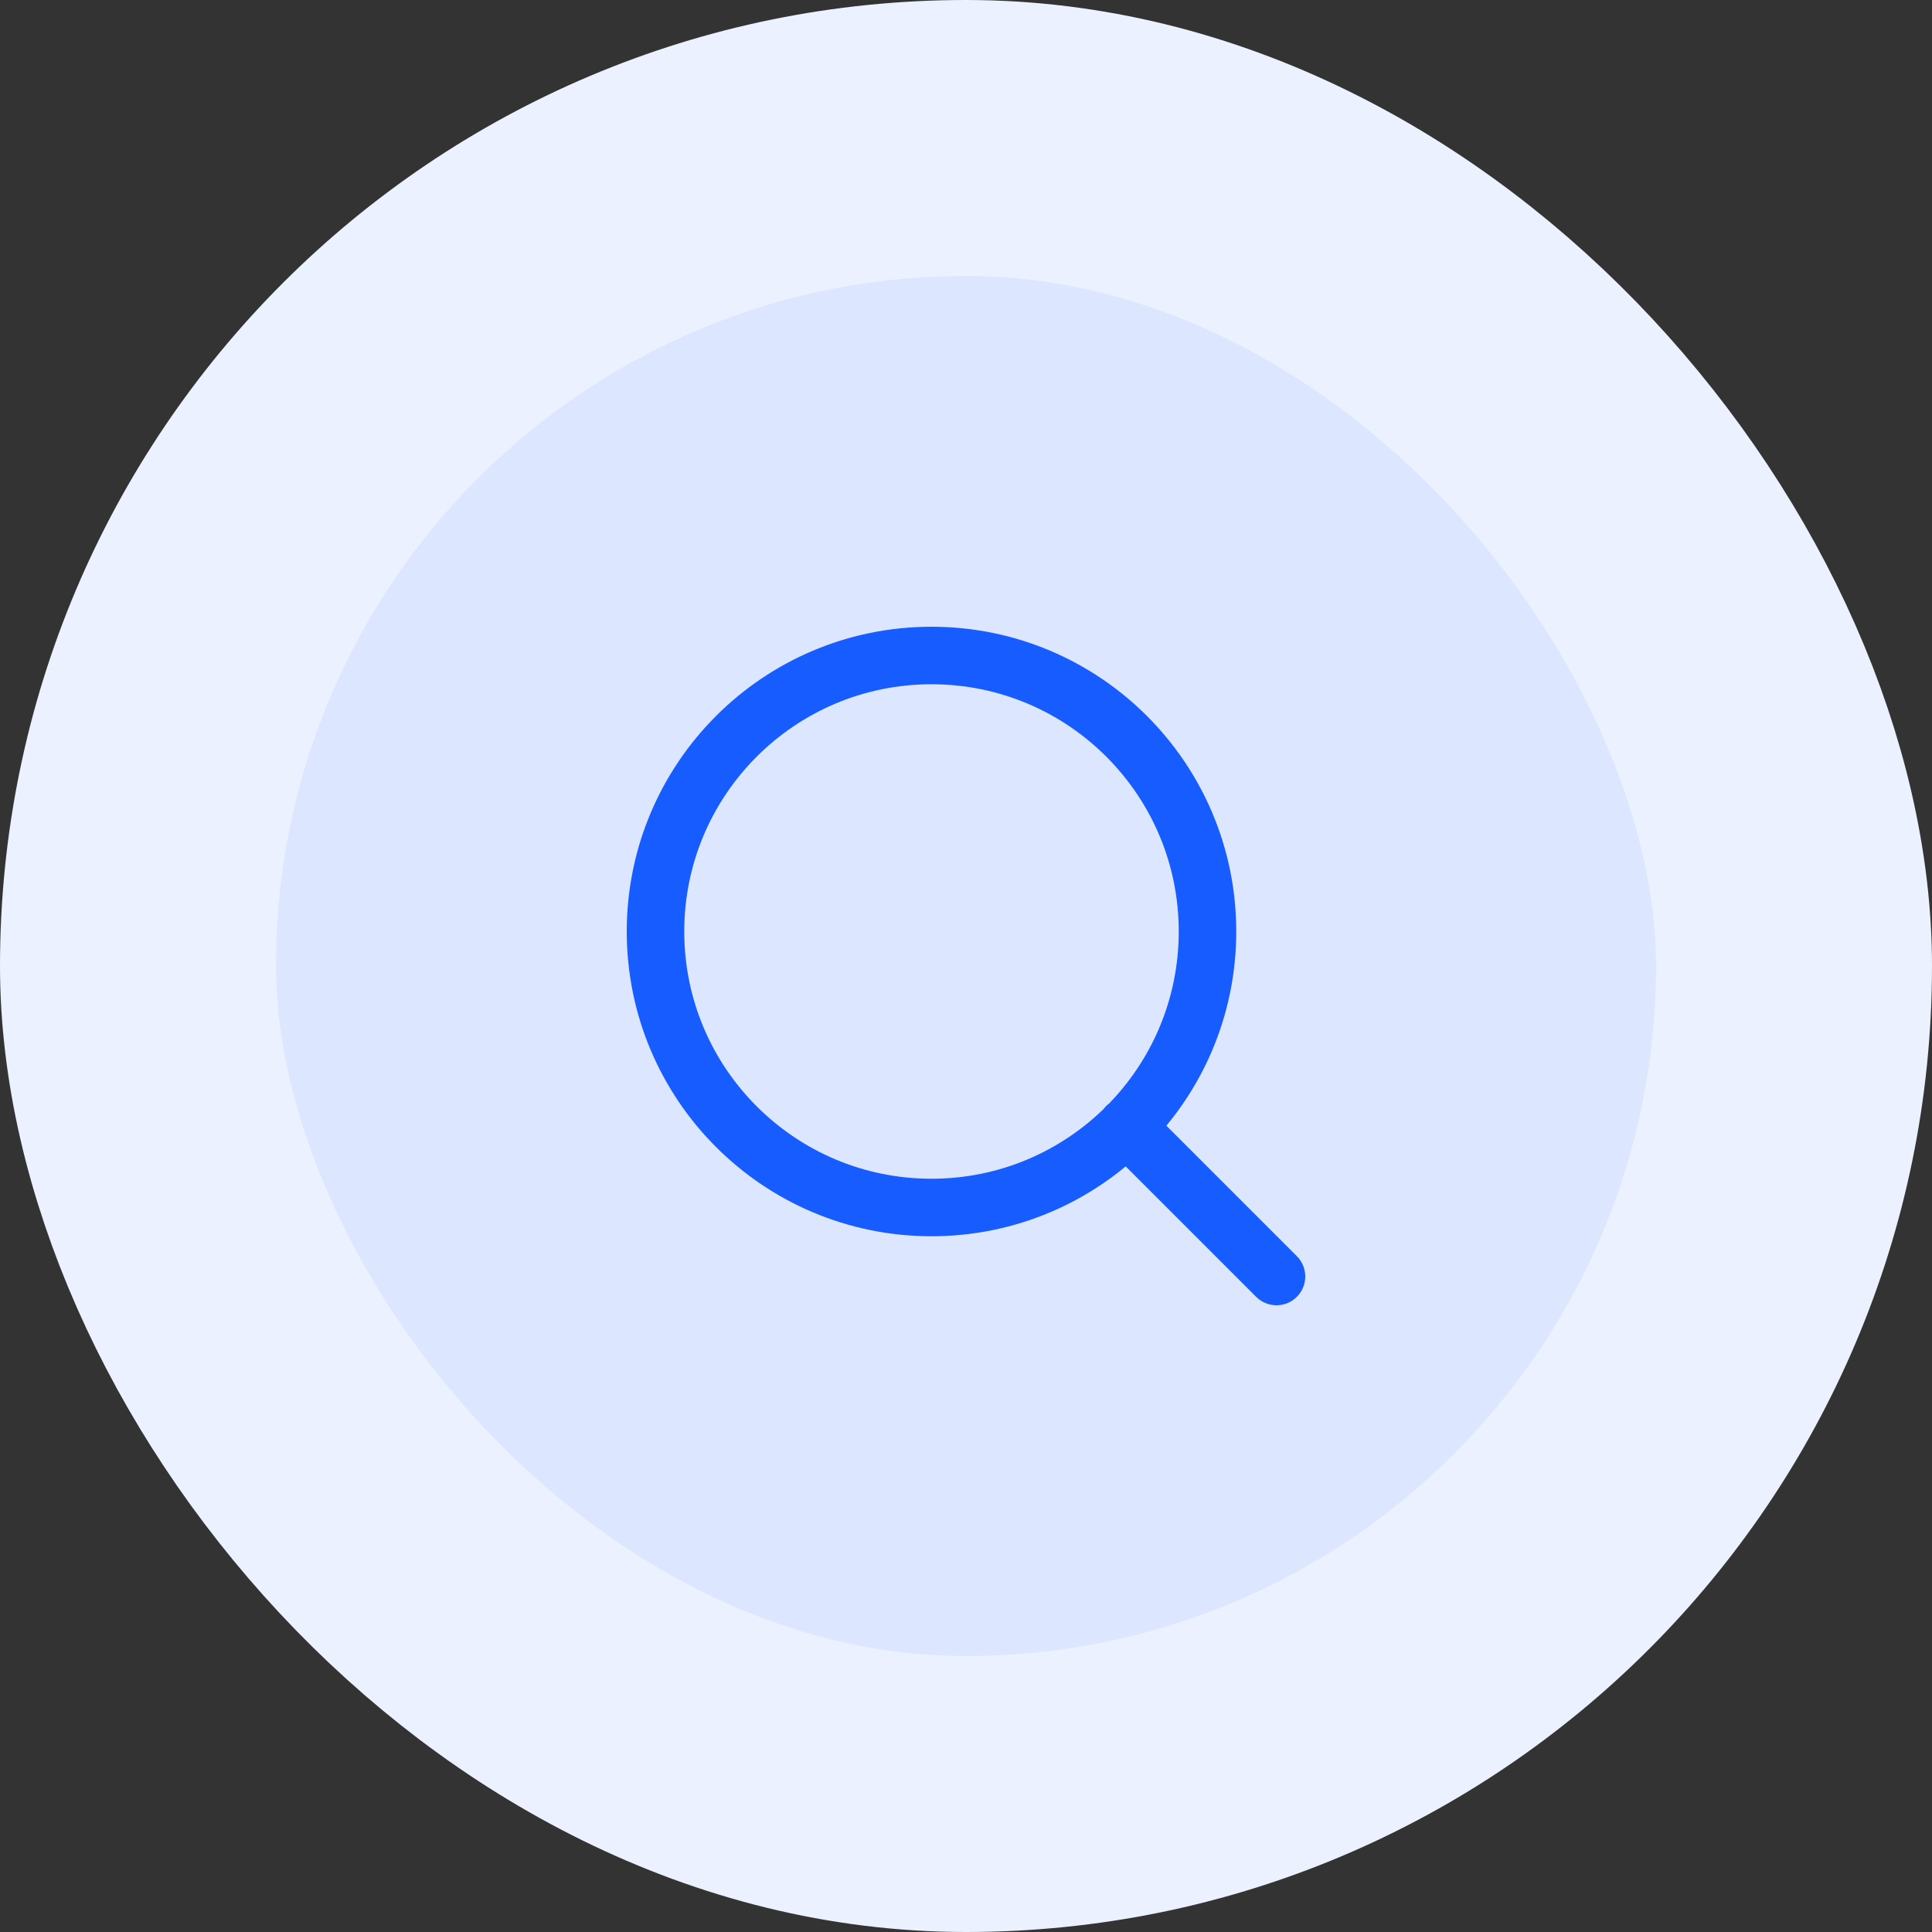 <svg width="56" height="56" viewBox="0 0 56 56" fill="none" xmlns="http://www.w3.org/2000/svg">
<rect x="0" y="0" width="56" height="56" fill="#333333" stroke="none"/>
<rect x="4" y="4" width="48" height="48" rx="24" fill="#DCE7FF"/>
<path d="M37 37L32.65 32.65M35 27C35 31.418 31.418 35 27 35C22.582 35 19 31.418 19 27C19 22.582 22.582 19 27 19C31.418 19 35 22.582 35 27Z" stroke="#175CFF" stroke-width="1.667" stroke-linecap="round" stroke-linejoin="round"/>
<rect x="4" y="4" width="48" height="48" rx="24" stroke="#EBF1FF" stroke-width="8"/>
</svg>
